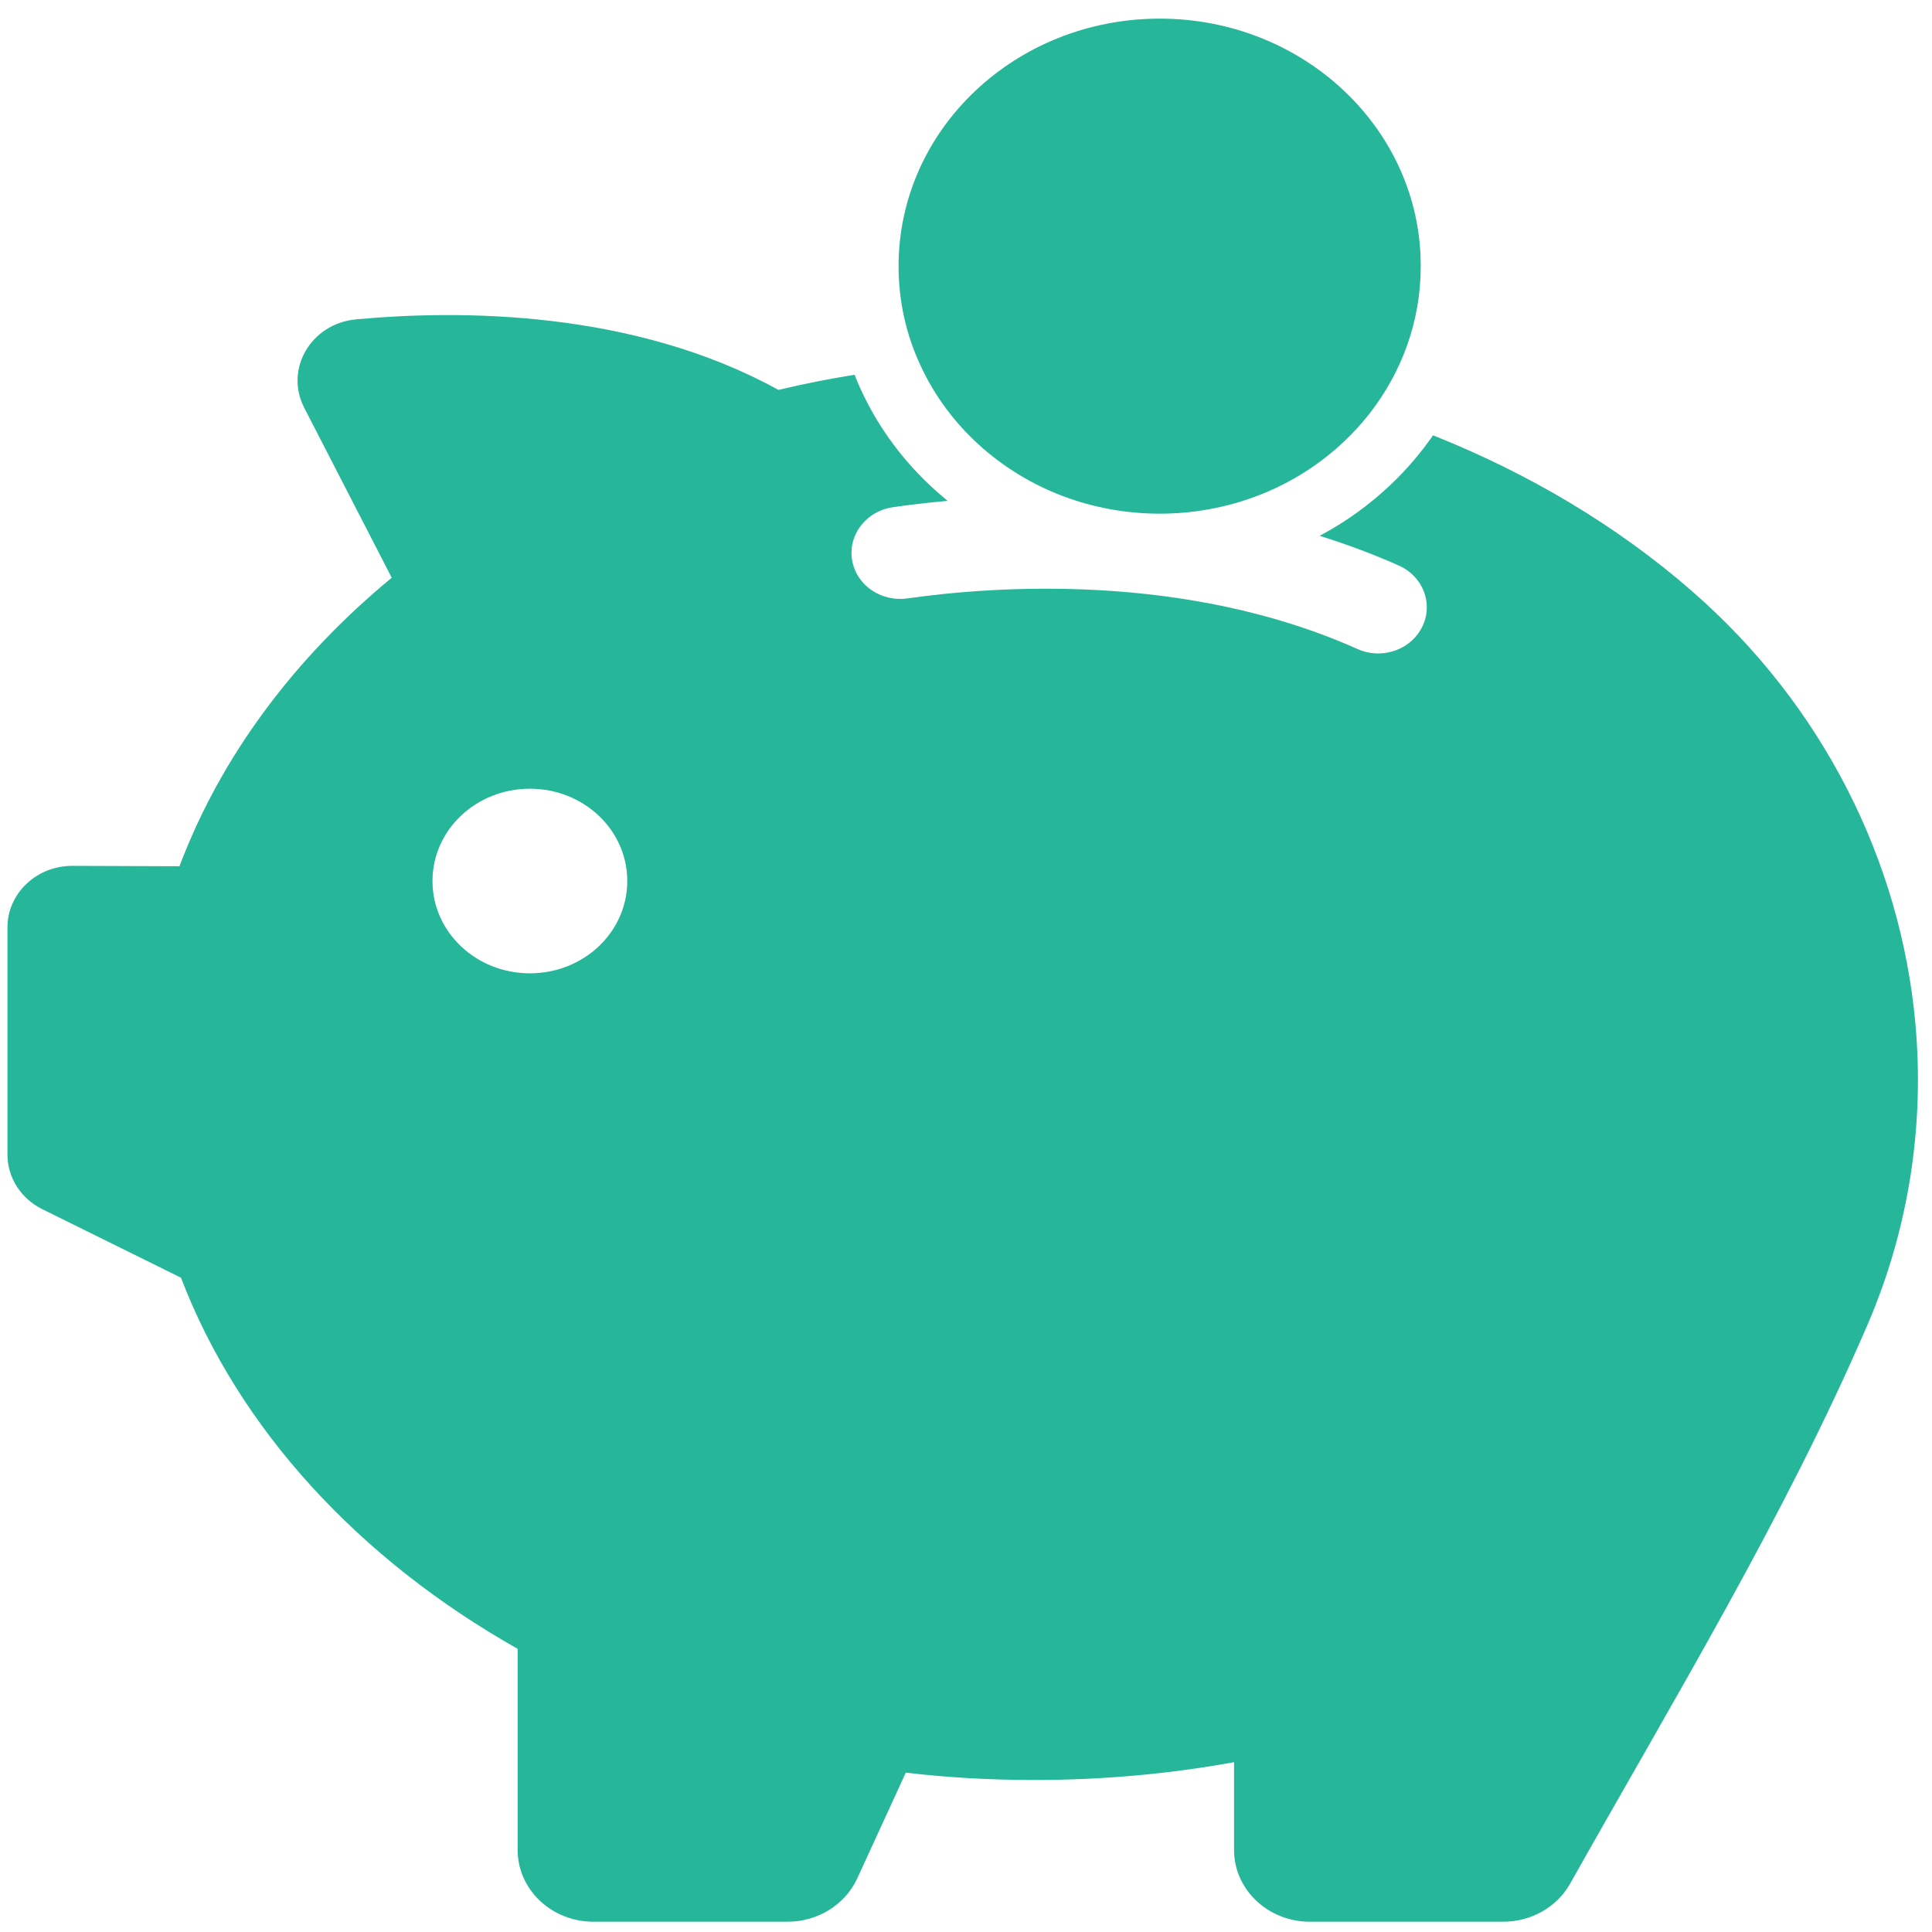 <?xml version="1.0" encoding="UTF-8" standalone="no"?>
<svg
   xmlns:dc="http://purl.org/dc/elements/1.1/"
   xmlns:cc="http://creativecommons.org/ns#"
   xmlns:rdf="http://www.w3.org/1999/02/22-rdf-syntax-ns#"
   xmlns:svg="http://www.w3.org/2000/svg"
   xmlns="http://www.w3.org/2000/svg"
   xmlns:sodipodi="http://sodipodi.sourceforge.net/DTD/sodipodi-0.dtd"
   xmlns:inkscape="http://www.inkscape.org/namespaces/inkscape"
   viewBox="0 0 48 48"
   id="svg2"
   version="1.1"
   inkscape:version="0.91 r13725"
   sodipodi:docname="openttd.svg">
  <sodipodi:namedview
     pagecolor="#ffffff"
     bordercolor="#666666"
     borderopacity="1"
     objecttolerance="10"
     gridtolerance="10"
     guidetolerance="10"
     inkscape:pageopacity="0"
     inkscape:pageshadow="2"
     inkscape:window-width="1280"
     inkscape:window-height="694"
     id="namedview29"
     showgrid="false"
     inkscape:zoom="4.9166667"
     inkscape:cx="-9.1525424"
     inkscape:cy="24"
     inkscape:window-x="0"
     inkscape:window-y="0"
     inkscape:window-maximized="1"
     inkscape:current-layer="svg2" />
  <defs
     id="defs4">
    <linearGradient
       id="0"
       y1="1045.87"
       x2="0"
       y2="1006.87"
       gradientUnits="userSpaceOnUse"
       gradientTransform="matrix(1.2,0,0,1.2,3.138,-1208.24)">
      <stop
         stop-color="#00a661"
         id="stop7" />
      <stop
         stop-color="#37ce97"
         offset="1"
         id="stop9" />
    </linearGradient>
    <linearGradient
       x1="0"
       x2="47"
       gradientUnits="userSpaceOnUse"
       id="linearGradient11">
      <stop
         stop-color="#a9a3d4"
         id="stop13" />
      <stop
         offset=".47"
         stop-color="#87baff"
         id="stop15" />
      <stop
         offset="1"
         stop-color="#89ec85"
         id="stop17" />
    </linearGradient>
  </defs>
  <g
     style="fill:#00aa88;fill-opacity:0.848;stroke:none;stroke-width:0.941;stroke-linecap:round;stroke-linejoin:round;enable-background:new"
     id="g23"
     transform="matrix(1.663,0,0,1.576,-71.505,27.058)">
    <path
       inkscape:connector-curvature="0"
       id="path25"
       d="m 68.28,-7.846 c -1.138,-1.047 -2.457,-1.865 -3.873,-2.46 -0.184,0.278 -0.394,0.54 -0.634,0.779 -0.317,0.317 -0.672,0.588 -1.06,0.805 0.411,0.136 0.805,0.291 1.183,0.469 0.385,0.181 0.533,0.653 0.32,1.022 -0.188,0.327 -0.598,0.456 -0.938,0.294 -2.58,-1.219 -5.46,-0.989 -6.724,-0.798 -0.372,0.055 -0.727,-0.181 -0.815,-0.546 l 0,-0.003 c -0.1,-0.414 0.178,-0.824 0.598,-0.889 0.23,-0.036 0.508,-0.071 0.818,-0.1 -0.094,-0.081 -0.184,-0.165 -0.272,-0.252 -0.446,-0.446 -0.798,-0.967 -1.044,-1.548 -0.026,-0.061 -0.052,-0.126 -0.074,-0.188 -0.385,0.065 -0.766,0.145 -1.138,0.239 -2.166,-1.261 -4.765,-1.264 -6.31,-1.112 -0.672,0.065 -1.07,0.782 -0.776,1.39 l 1.309,2.683 c -1.455,1.267 -2.554,2.819 -3.171,4.548 l -1.597,-0.006 c -0.537,-0.003 -0.973,0.433 -0.973,0.97 l 0,3.582 c 0,0.362 0.2,0.692 0.52,0.86 l 2.072,1.08 c 0.866,2.389 2.661,4.439 5.03,5.851 l 0,3.171 c 0,0.624 0.508,1.131 1.131,1.131 l 2.903,0 c 0.449,0 0.857,-0.268 1.038,-0.679 l 0.727,-1.671 c 0.627,0.078 1.264,0.116 1.917,0.116 1.028,0 2.027,-0.097 2.987,-0.281 l 0,1.384 c 0,0.624 0.508,1.131 1.131,1.131 l 2.89,0 c 0.417,0 0.802,-0.23 0.999,-0.598 1.539,-2.89 3.21,-5.79 4.445,-8.816 0.624,-1.532 0.85,-3.158 0.714,-4.746 -0.22,-2.56 -1.384,-5.02 -3.333,-6.811 m -17.366,6.02 c -0.805,0 -1.455,-0.65 -1.455,-1.455 0,-0.805 0.65,-1.455 1.455,-1.455 0.805,0 1.455,0.65 1.455,1.455 0,0.805 -0.65,1.455 -1.455,1.455"
       style="fill:#00aa88" />
    <path
       inkscape:connector-curvature="0"
       id="path27"
       d="m 58.89,-9.343 c 0.443,0.175 0.928,0.272 1.435,0.272 0.249,0 0.491,-0.023 0.724,-0.068 0.989,-0.184 1.846,-0.744 2.418,-1.523 0.475,-0.647 0.756,-1.445 0.756,-2.311 0.003,-2.156 -1.746,-3.902 -3.899,-3.902 -2.156,0 -3.902,1.746 -3.902,3.902 0,0.559 0.116,1.089 0.33,1.571 0.411,0.938 1.183,1.681 2.137,2.059"
       style="fill:#00aa88" />
  </g>
</svg>
